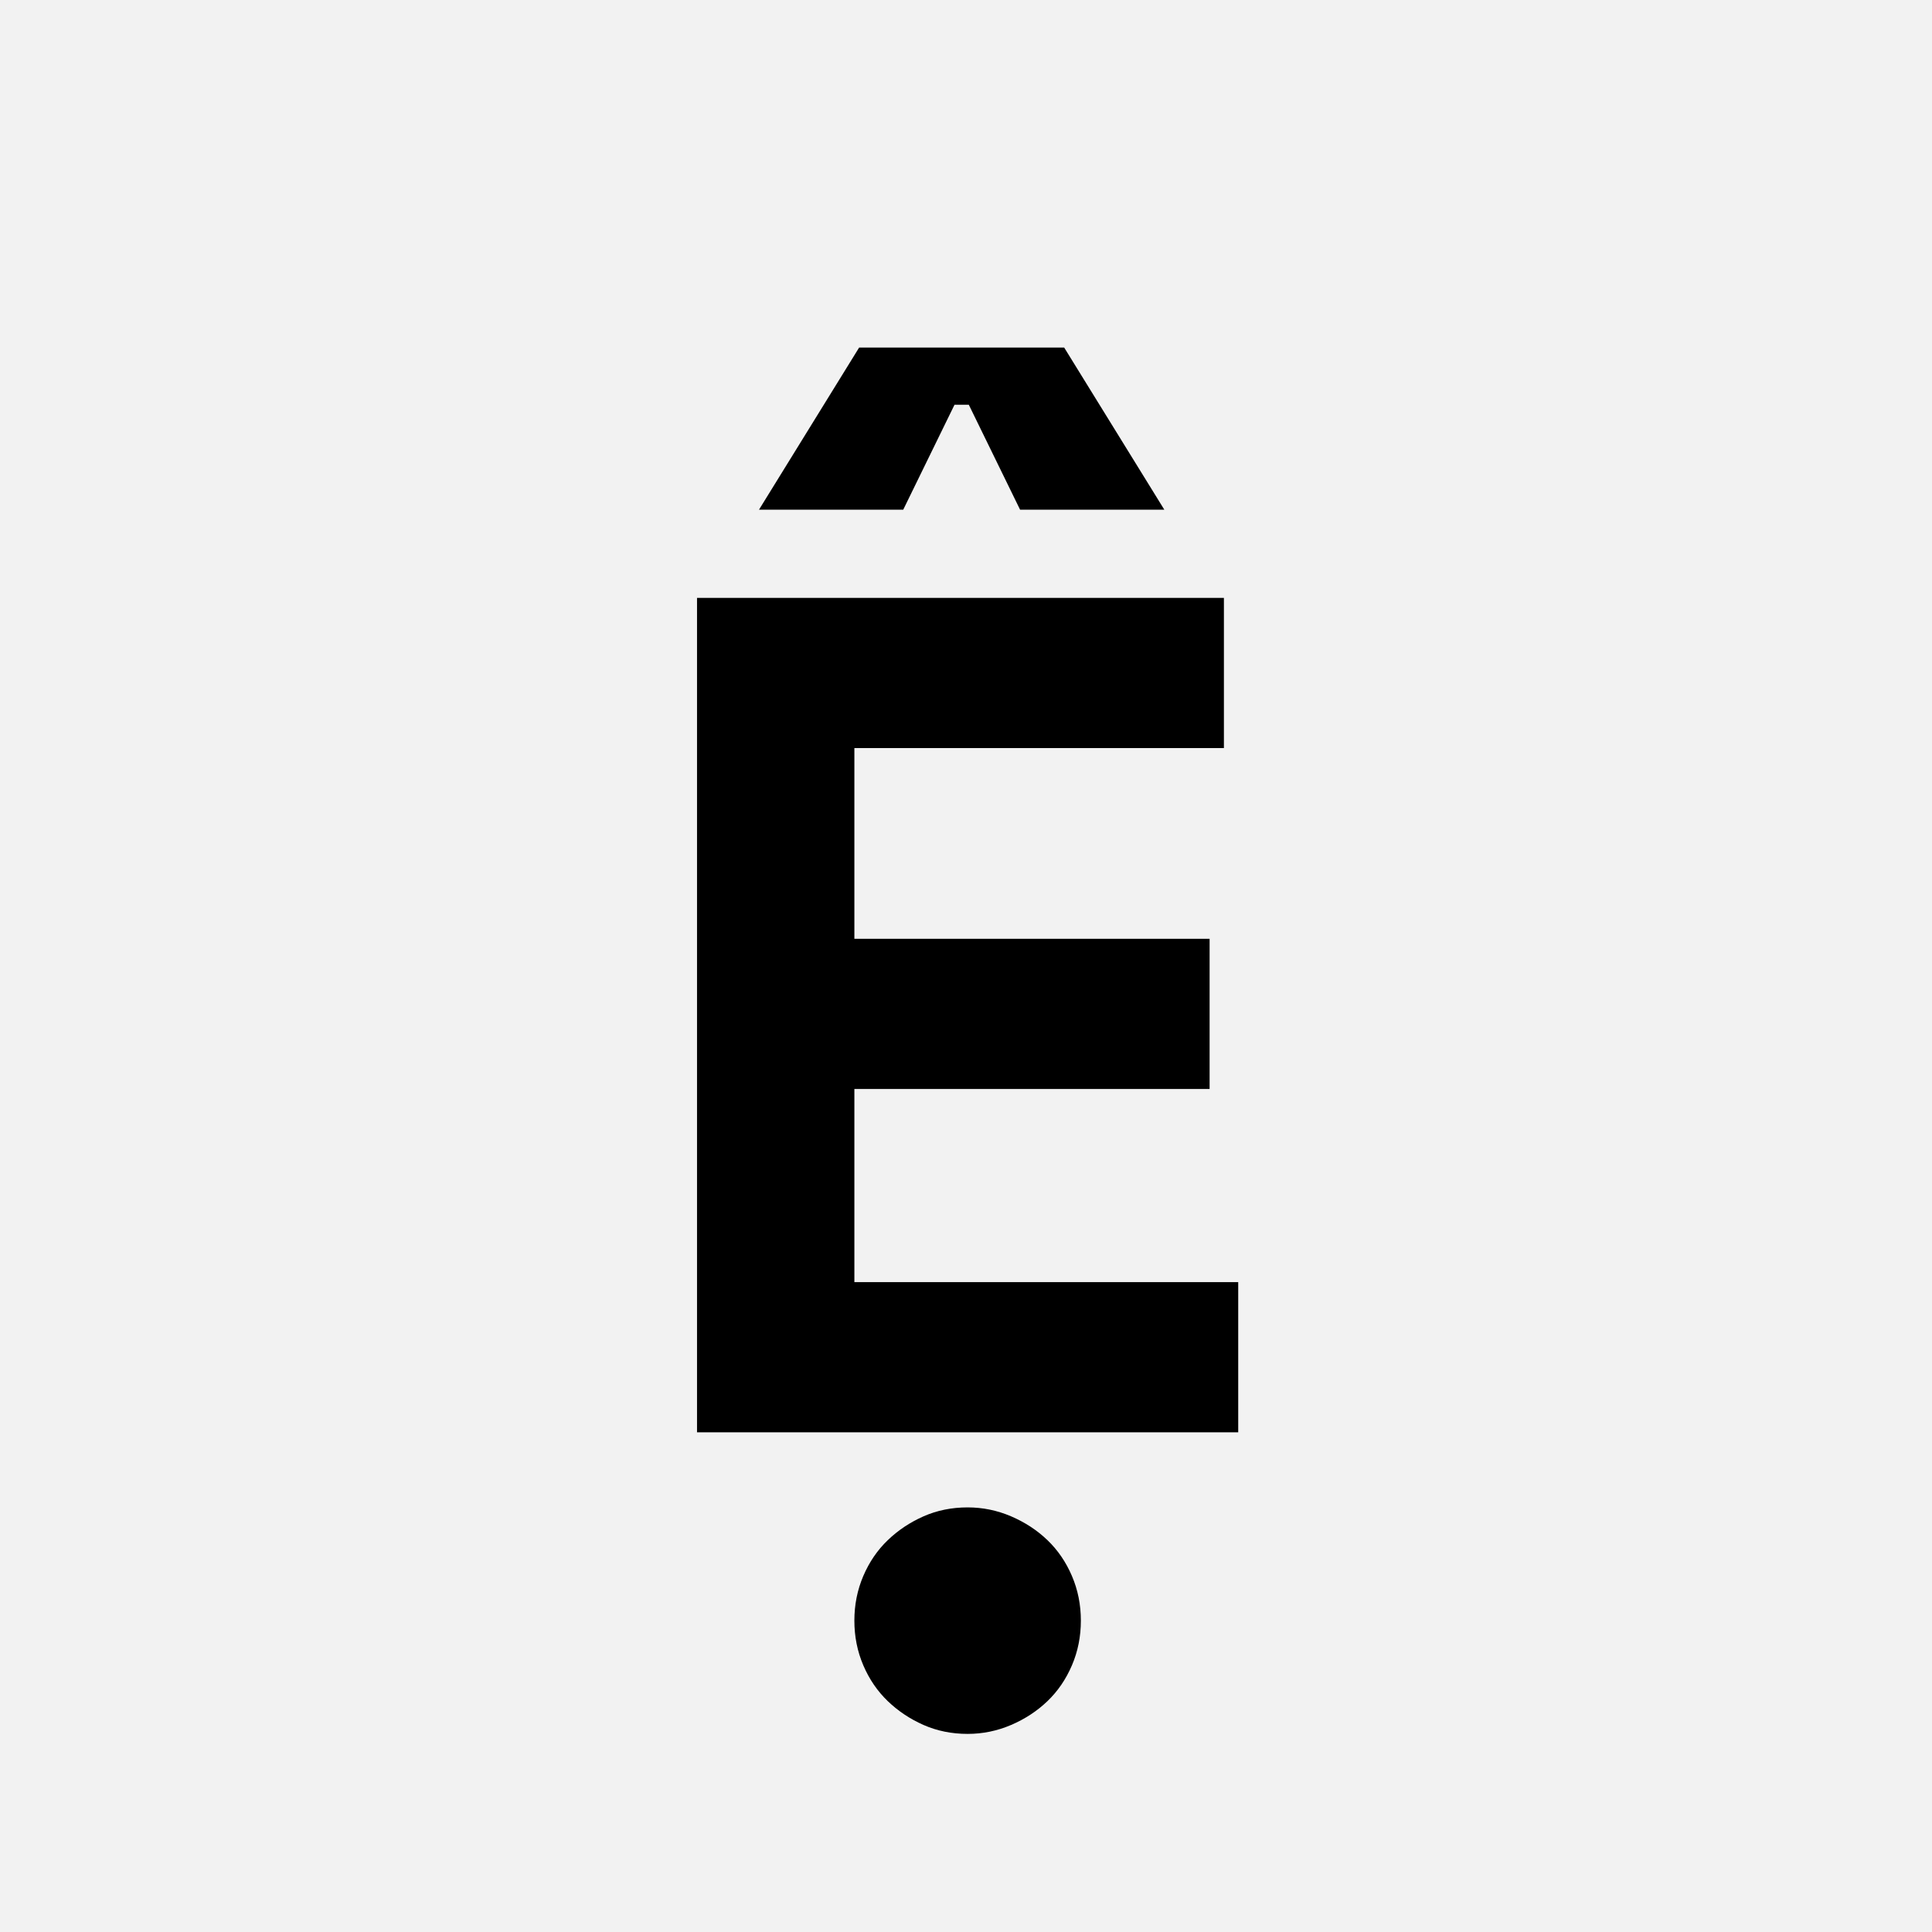 <?xml version="1.0" encoding="UTF-8"?>
<svg width="1000" height="1000" viewBox="0 0 1000 1000" version="1.1" xmlns="http://www.w3.org/2000/svg" xmlns:xlink="http://www.w3.org/1999/xlink">
 <rect x="0" y="0" width="1000" height="1000" fill="#808080" stroke="none"/>
 <path d="M0,0 l1000,0 l0,1000 l-1000,0 Z M0,0" fill="rgb(242,242,242)" transform="matrix(1,0,0,-1,0,1000)"/>
 <path d="M82,700 l442,0 l0,-126 l-310,0 l0,-160 l298,0 l0,-126 l-298,0 l0,-162 l322,0 l0,-126 l-454,0 Z M353,774 l-43,88 l-12,0 l-43,-88 l-121,0 l84,136 l172,0 l84,-136 Z M404,-158 c0,-13.33,-2.5,-25.83,-7.5,-37.5 c-5,-11.67,-11.83,-21.67,-20.5,-30 c-8.67,-8.33,-18.83,-15,-30.5,-20 c-11.67,-5,-23.83,-7.5,-36.5,-7.5 c-13.33,0,-25.67,2.5,-37,7.5 c-11.33,5,-21.33,11.67,-30,20 c-8.67,8.33,-15.5,18.33,-20.5,30 c-5,11.67,-7.5,24.17,-7.5,37.5 c0,13.33,2.5,25.83,7.5,37.5 c5,11.67,11.83,21.67,20.5,30 c8.67,8.33,18.67,15,30,20 c11.33,5,23.67,7.5,37,7.5 c12.67,0,24.83,-2.5,36.5,-7.5 c11.67,-5,21.83,-11.67,30.5,-20 c8.67,-8.33,15.5,-18.33,20.5,-30 c5,-11.67,7.5,-24.17,7.5,-37.5 Z M404,-158" fill="rgb(0,0,0)" transform="matrix(0.617,0.0,0.0,-0.617,310.185,741.358)"/>
</svg>